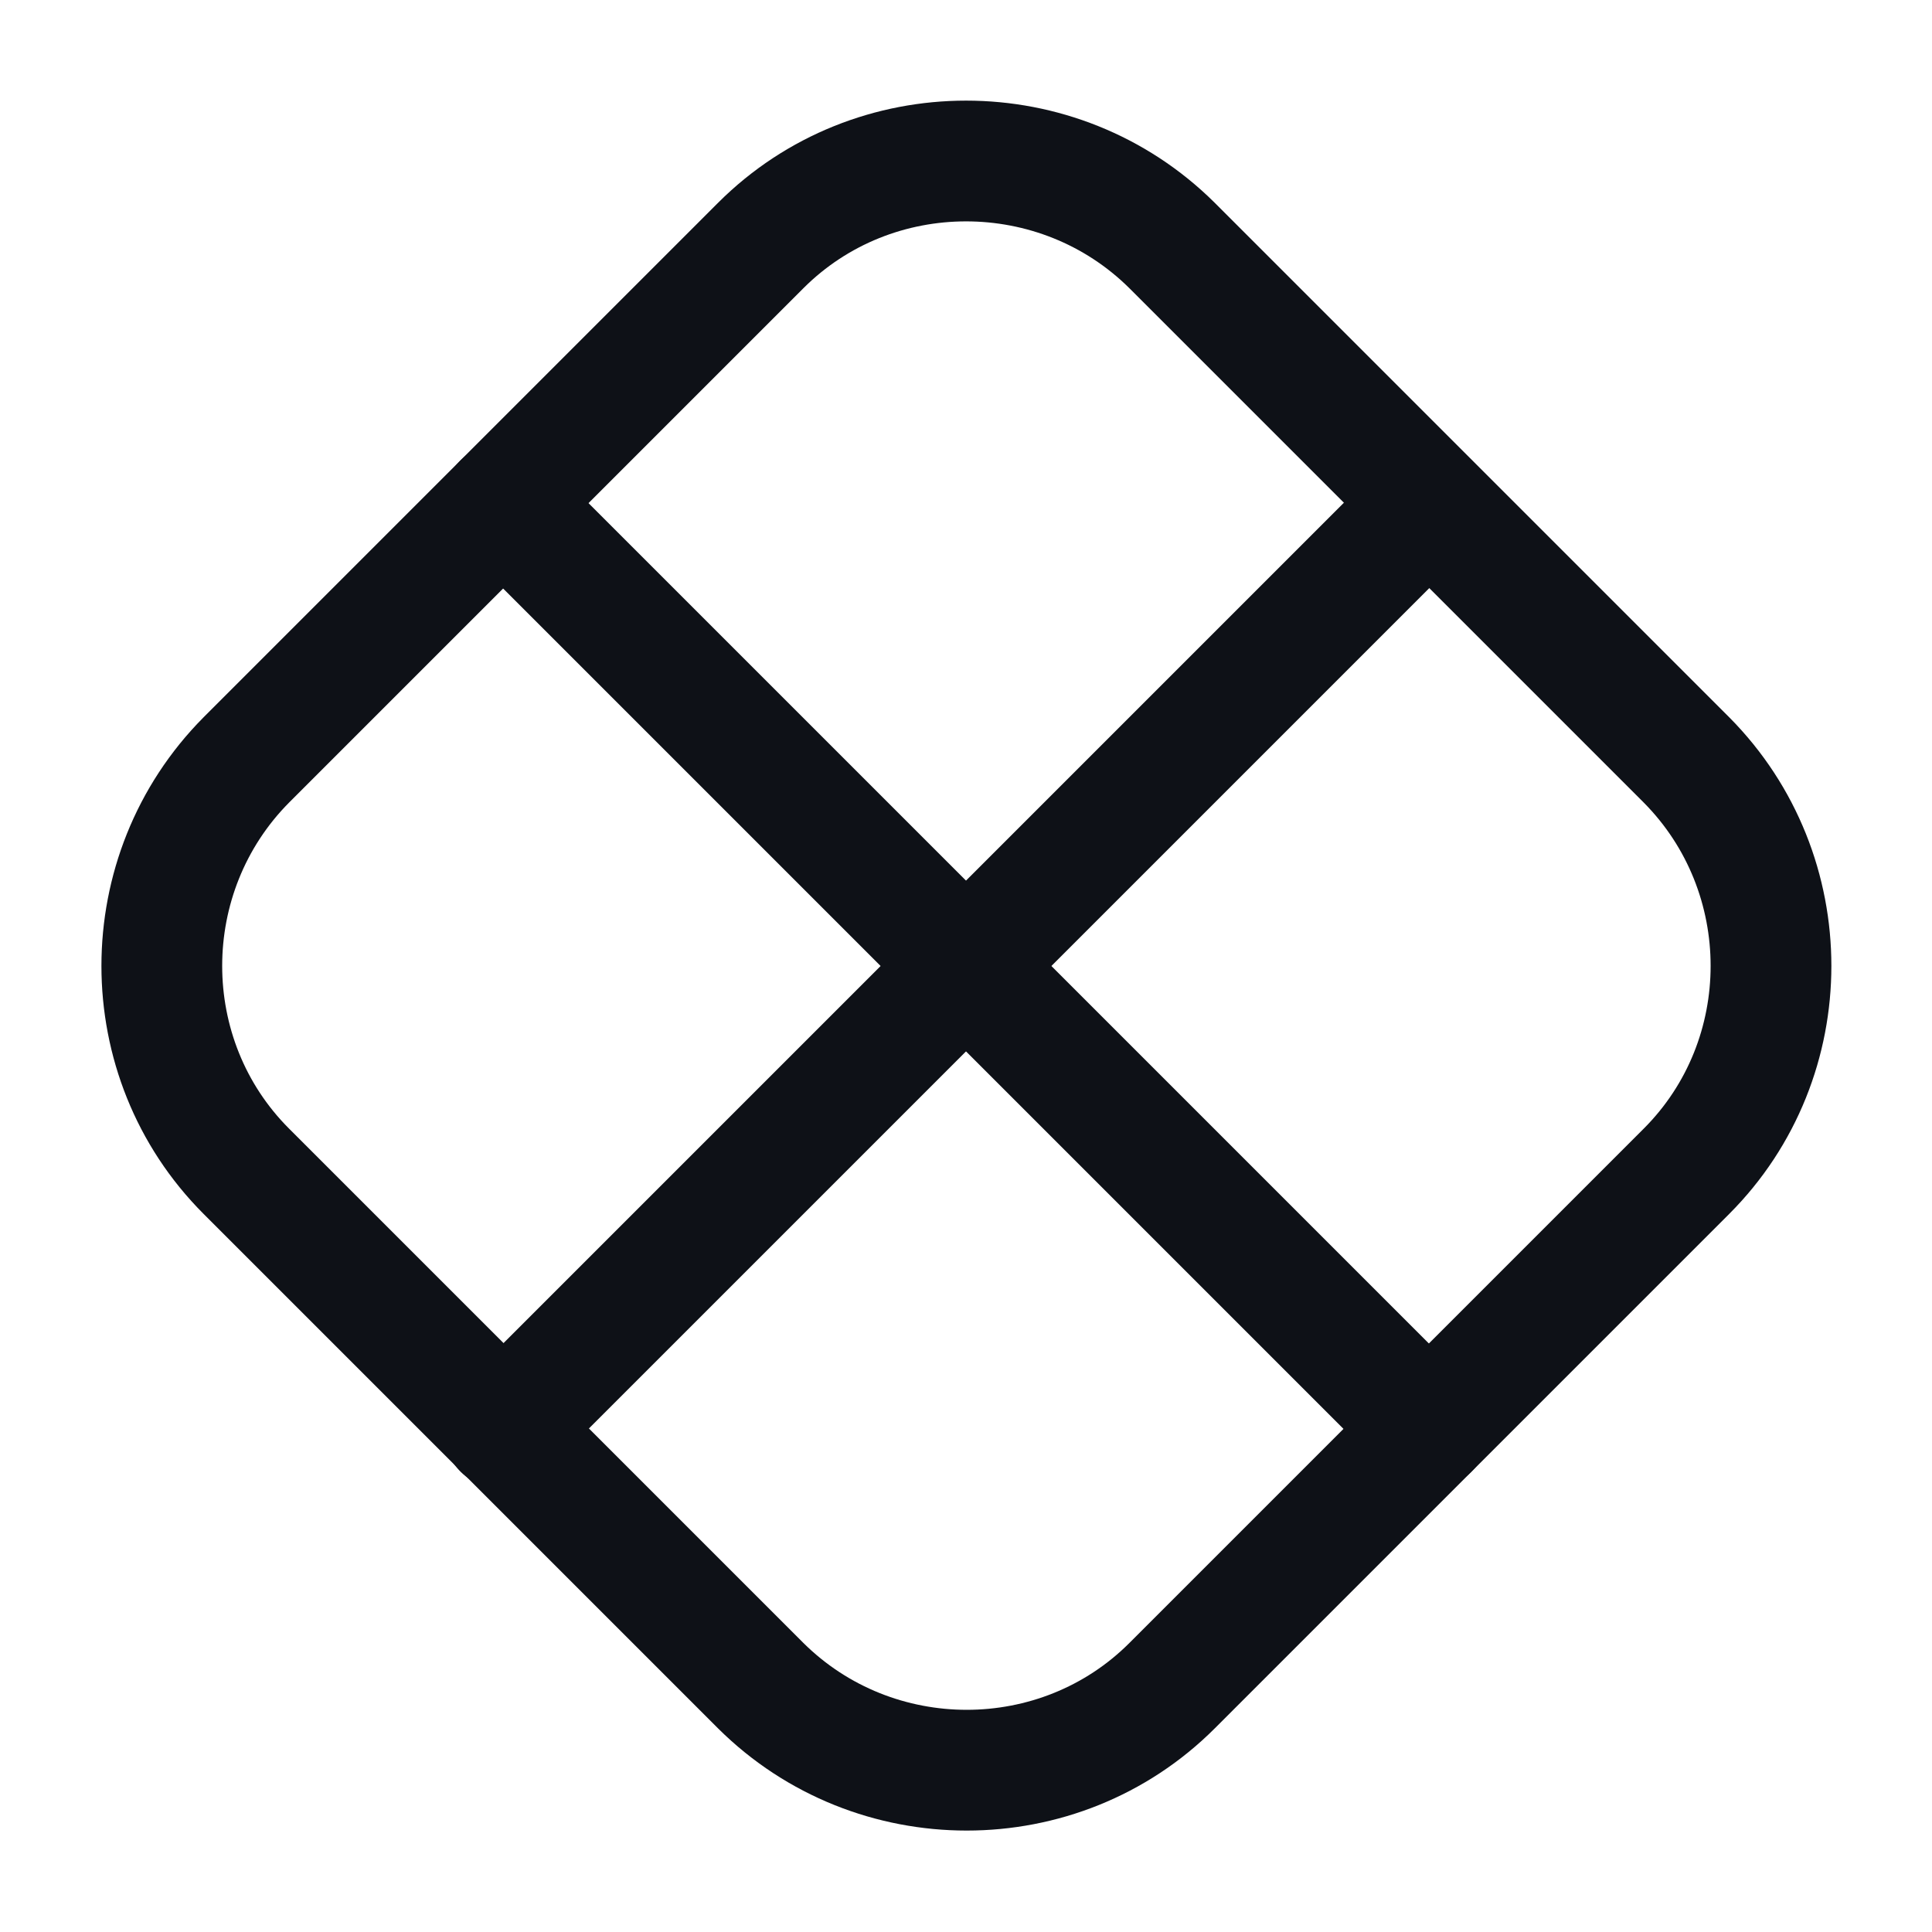 <svg width="24" height="24" viewBox="0 0 24 24" fill="none" xmlns="http://www.w3.org/2000/svg">
<path d="M20.95 14.55L14.56 20.94C13.16 22.34 10.86 22.34 9.45 20.94L3.06 14.55C1.66 13.15 1.66 10.85 3.06 9.44L9.45 3.05C10.85 1.65 13.15 1.65 14.56 3.05L20.95 9.44C22.35 10.85 22.35 13.15 20.95 14.55Z" stroke="#0E1117" stroke-width="1.5" stroke-linecap="round" stroke-linejoin="round"/>
<path d="M6.25 6.25L17.75 17.75" stroke="#0E1117" stroke-width="1.5" stroke-linecap="round" stroke-linejoin="round"/>
<path d="M17.75 6.25L6.25 17.75" stroke="#0E1117" stroke-width="1.5" stroke-linecap="round" stroke-linejoin="round"/>
</svg>
